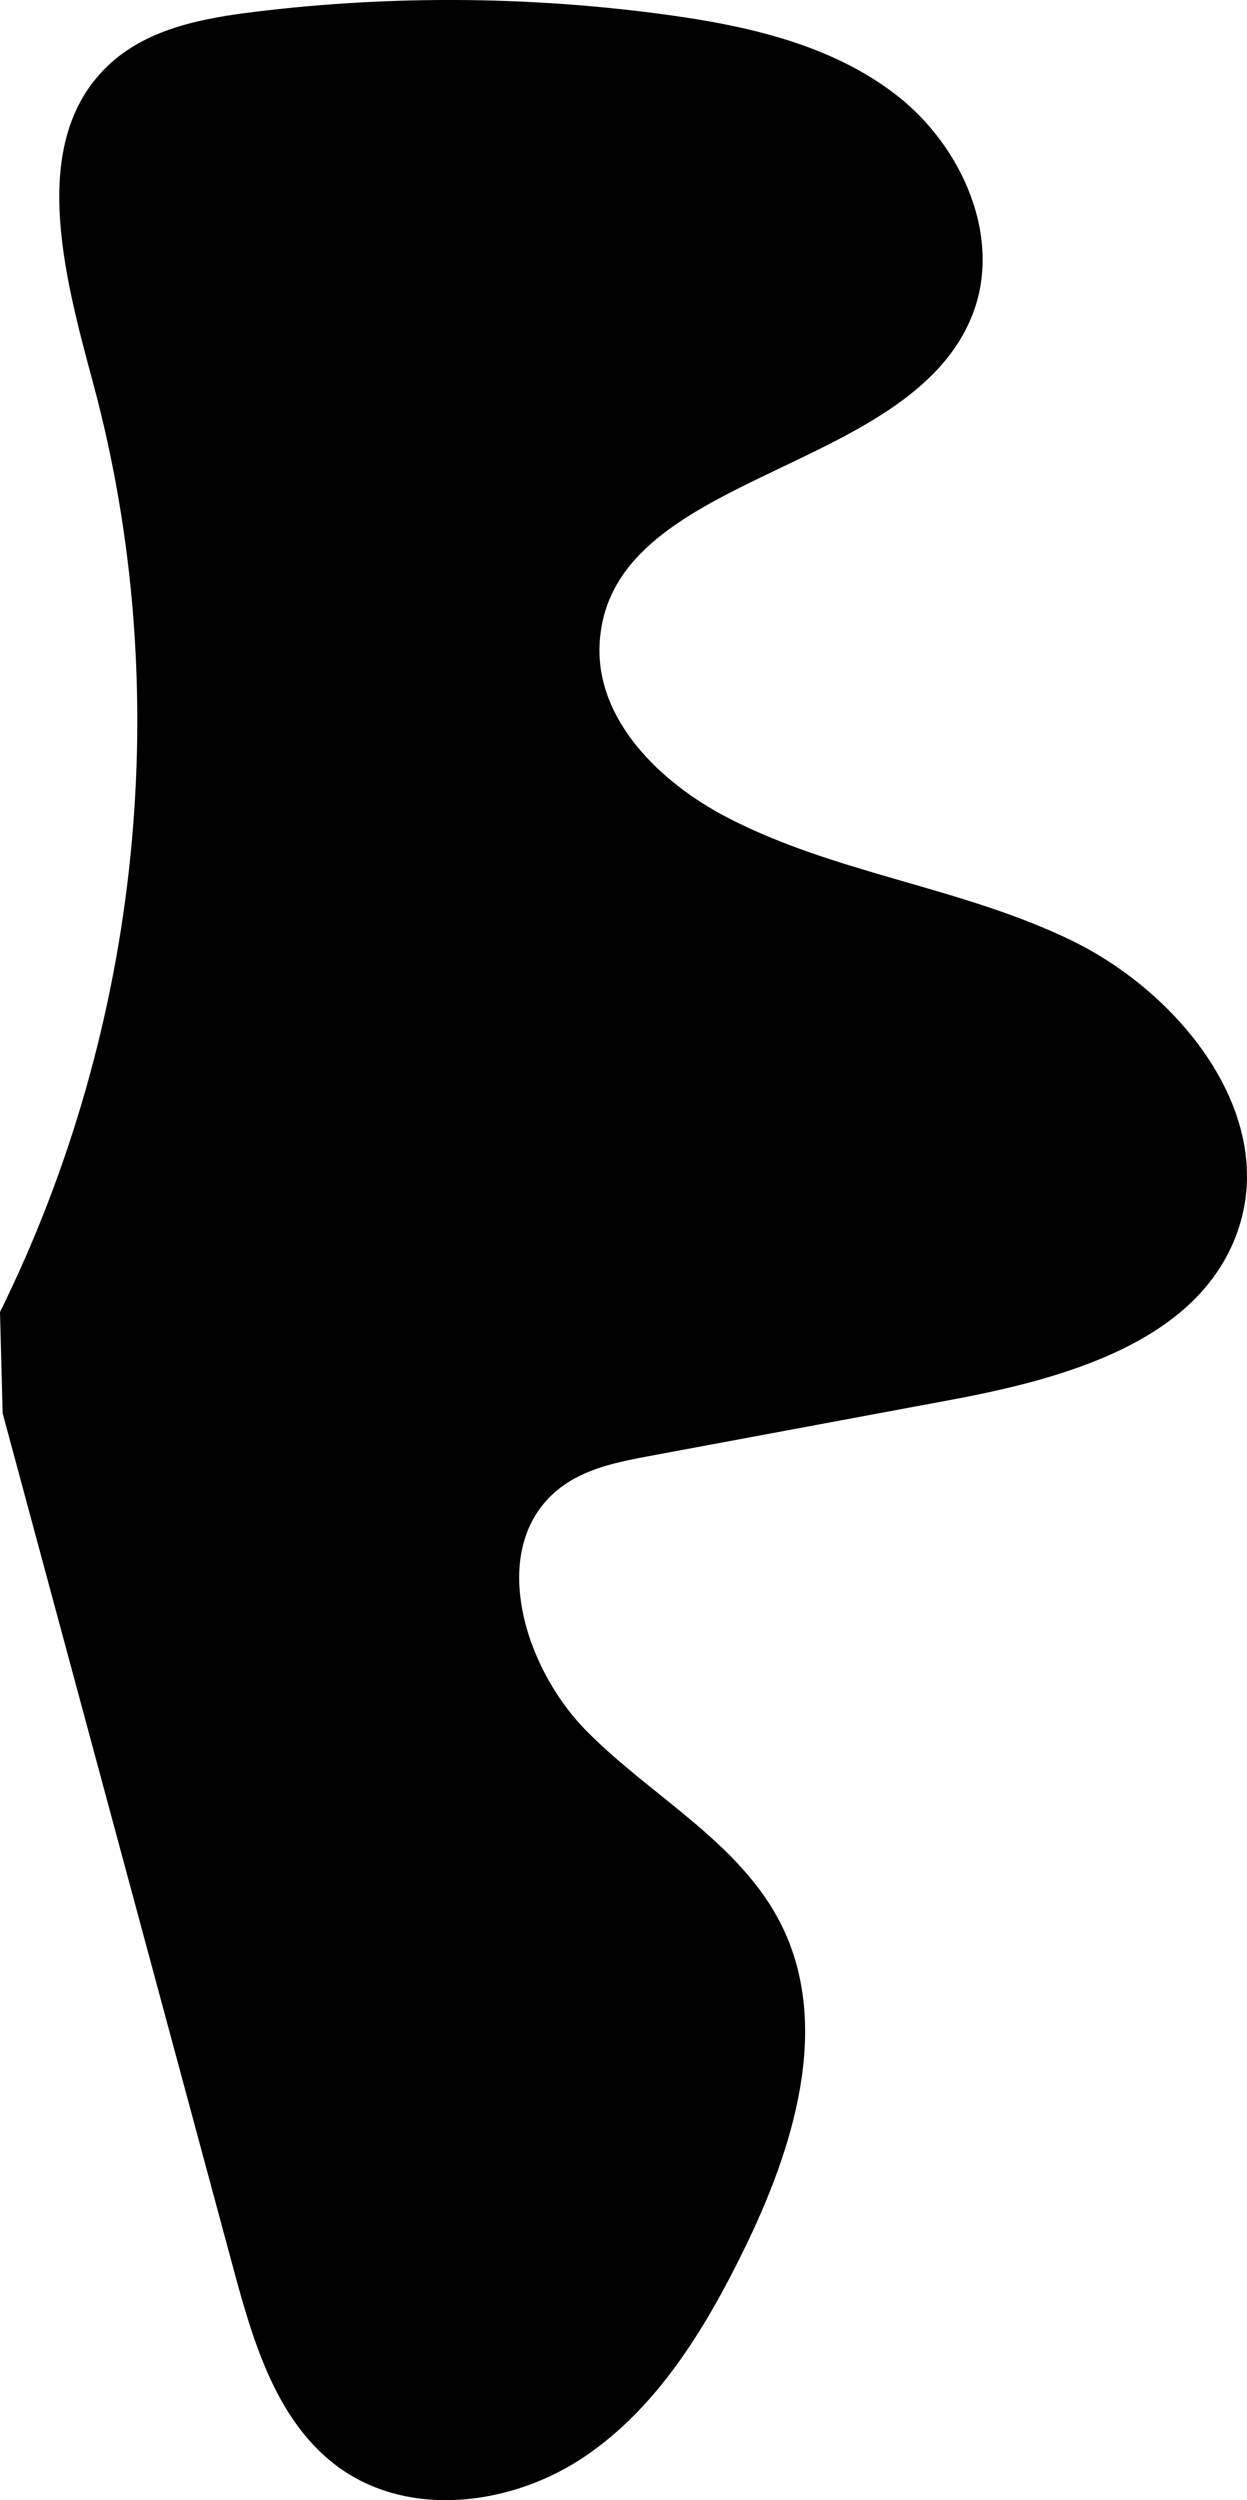 <?xml version="1.0" encoding="UTF-8"?>
<svg id="b" data-name="Layer 2" xmlns="http://www.w3.org/2000/svg" width="49.597" height="99.421" viewBox="0 0 49.597 99.421">
  <g id="c" data-name="Layer 1">
    <path d="M0,52.172c5.599-11.327,6.999-24.716,3.706-36.928-1.173-4.351-2.634-9.752.723-12.757,1.525-1.366,3.665-1.767,5.697-2.016,5.431-.665,10.948-.626,16.37.113,3.259.445,6.61,1.199,9.197,3.229s4.184,5.646,2.982,8.707c-2.521,6.42-14.503,6.214-14.827,13.103-.141,3.004,2.391,5.484,5.058,6.874,4.315,2.25,9.352,2.775,13.726,4.907,4.375,2.132,8.208,6.994,6.584,11.582-1.545,4.365-6.863,5.835-11.415,6.683-3.981.742-7.962,1.483-11.942,2.225-1.252.233-2.556.489-3.568,1.262-2.918,2.23-1.55,7.048,1.027,9.666s6.118,4.431,7.757,7.717c2.017,4.043.48,8.922-1.514,12.976-1.532,3.116-3.414,6.204-6.285,8.156s-6.946,2.489-9.769.468c-2.468-1.767-3.416-4.932-4.206-7.862C6.236,78.918,3.171,67.557.105,56.197" fill="currentColor" pointer-events="visiblePainted" />
  </g>
</svg>